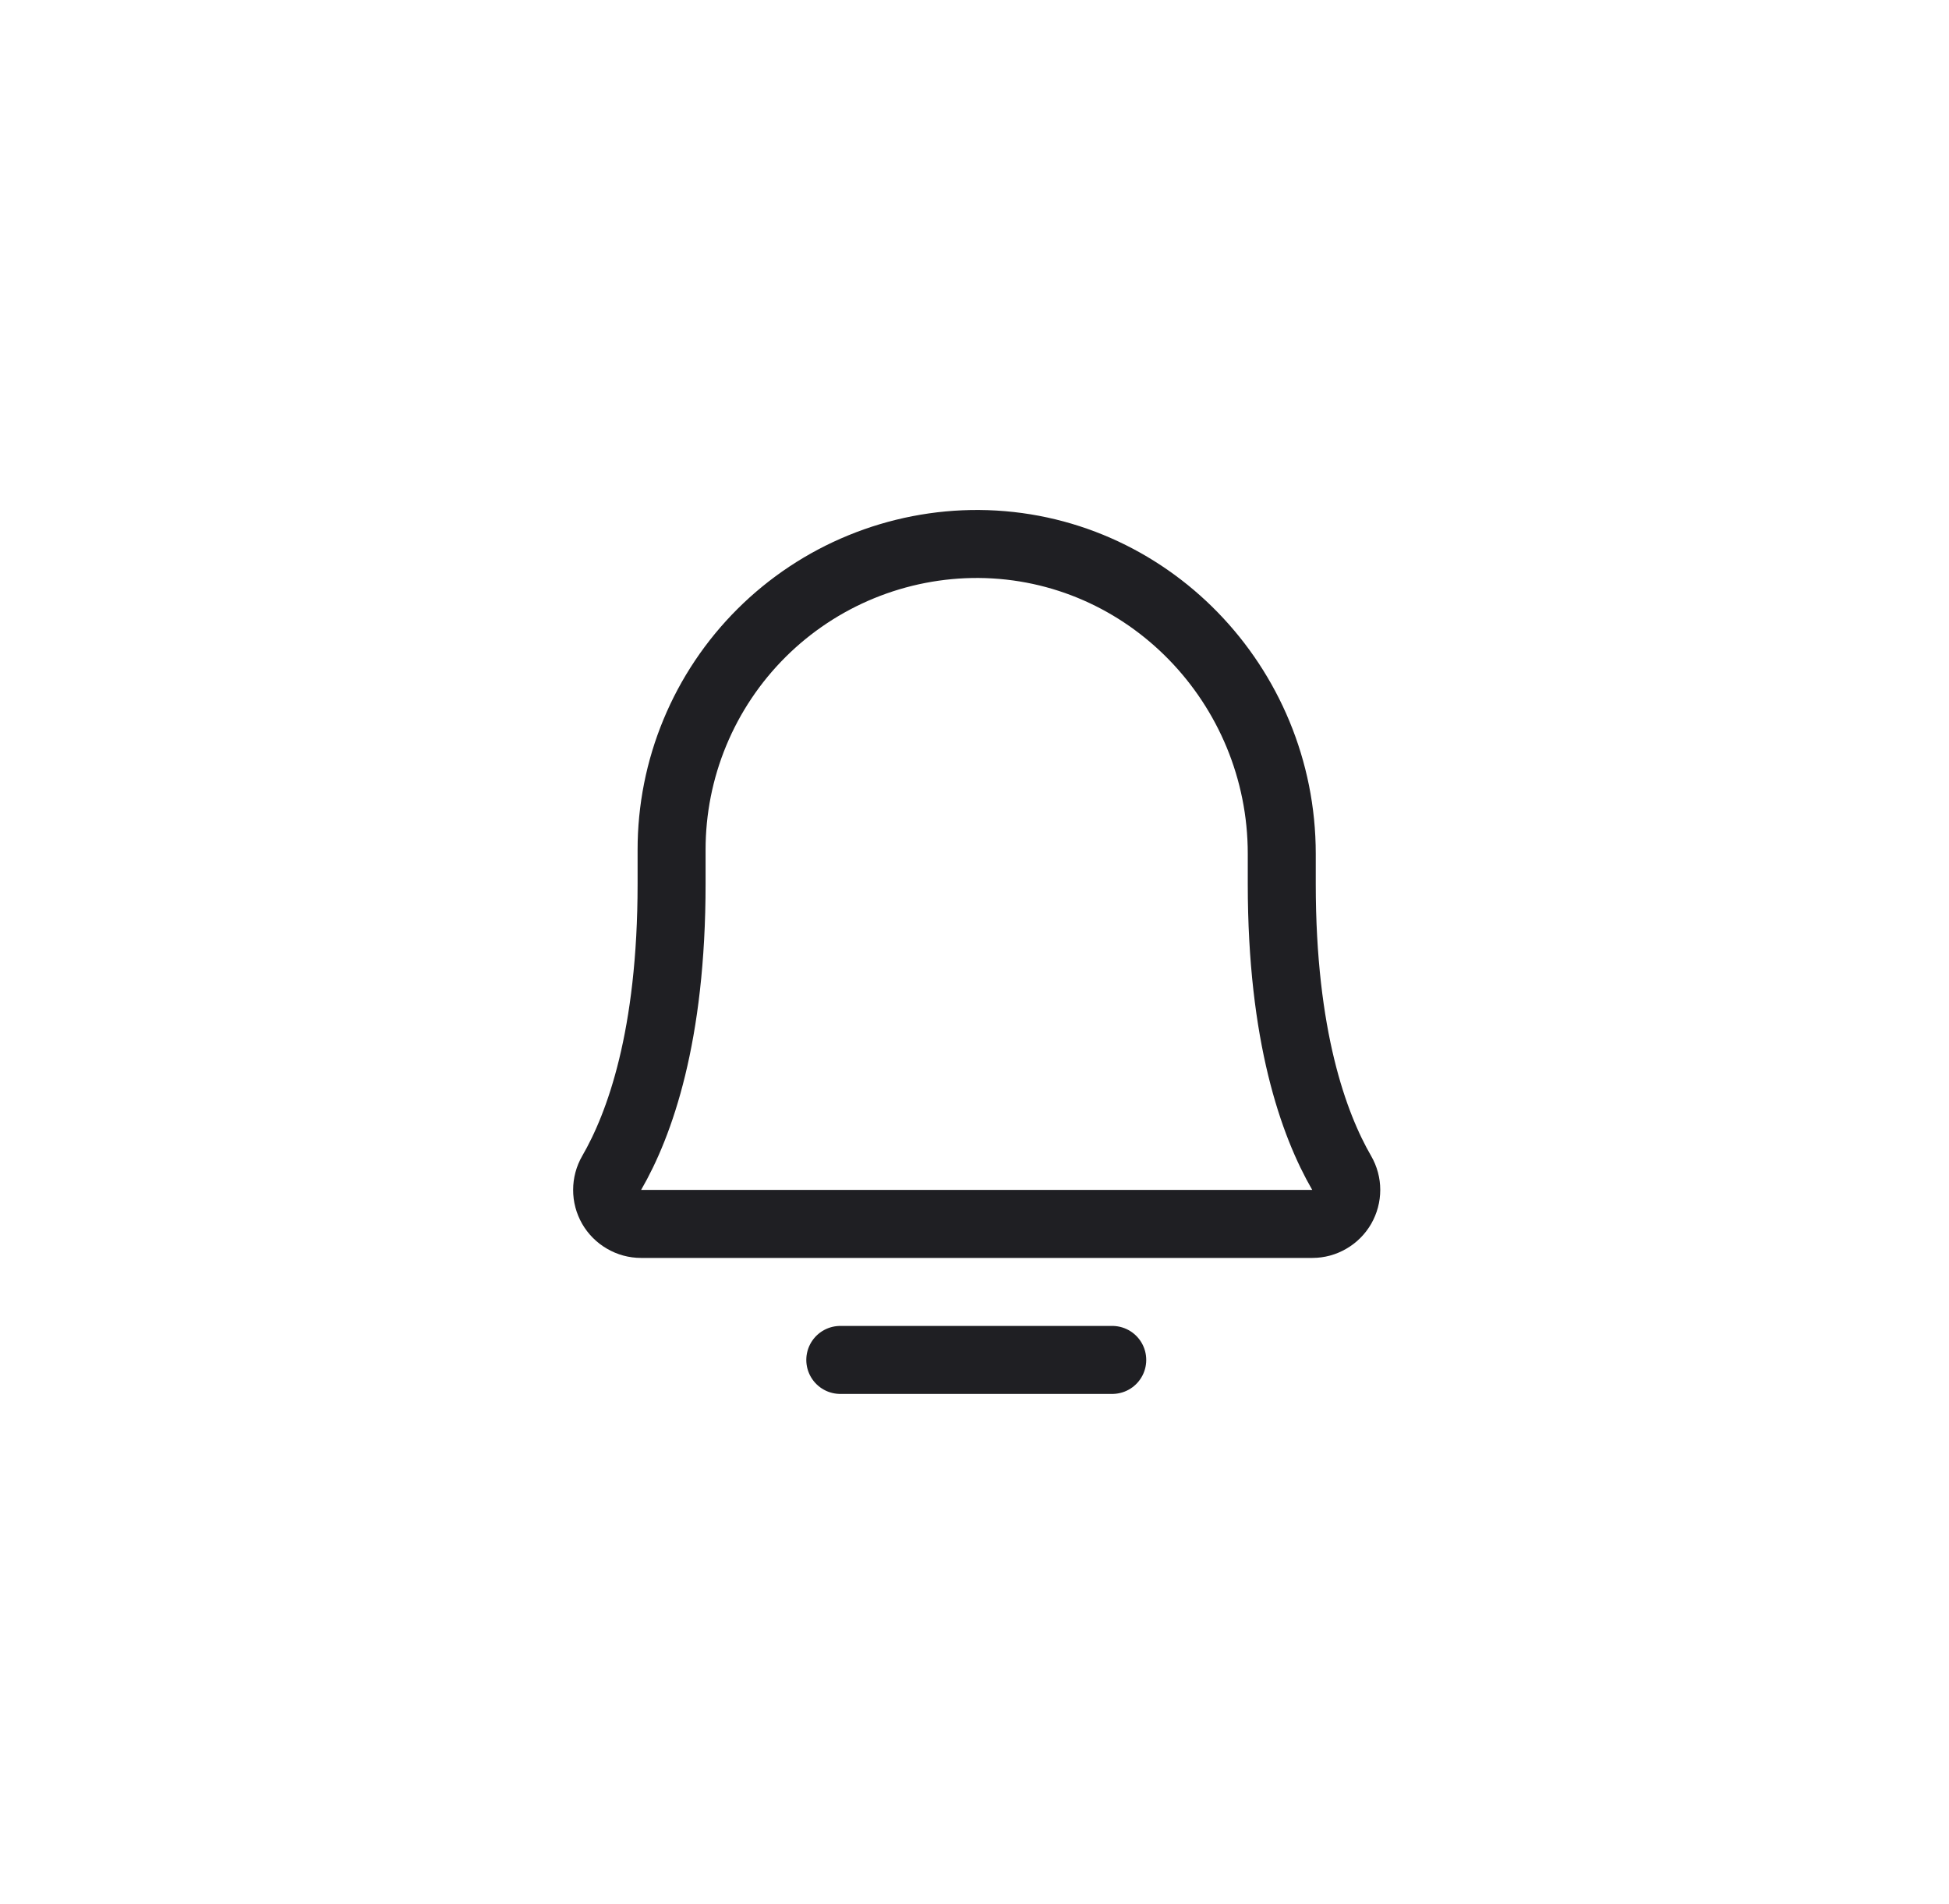 <svg width="43" height="42" viewBox="0 0 43 42" fill="none" xmlns="http://www.w3.org/2000/svg">
<path d="M18.539 30H24.539" stroke="#1F1F23" stroke-width="1.5" stroke-linecap="round" stroke-linejoin="round"/>
<path d="M14.817 18.75C14.816 17.861 14.99 16.98 15.331 16.159C15.671 15.338 16.171 14.592 16.801 13.964C17.431 13.337 18.179 12.84 19.002 12.503C19.825 12.166 20.706 11.995 21.595 12C25.308 12.028 28.279 15.113 28.279 18.834V19.5C28.279 22.856 28.983 24.806 29.601 25.875C29.667 25.989 29.702 26.118 29.702 26.249C29.702 26.381 29.667 26.51 29.602 26.624C29.536 26.738 29.442 26.832 29.328 26.898C29.215 26.965 29.086 27 28.954 27H14.142C14.011 27 13.882 26.965 13.768 26.898C13.654 26.832 13.56 26.738 13.494 26.624C13.429 26.51 13.394 26.381 13.395 26.249C13.395 26.118 13.429 25.989 13.495 25.875C14.114 24.806 14.817 22.856 14.817 19.5V18.75Z" stroke="#1F1F23" stroke-width="1.5" stroke-linecap="round" stroke-linejoin="round"/>
</svg>
